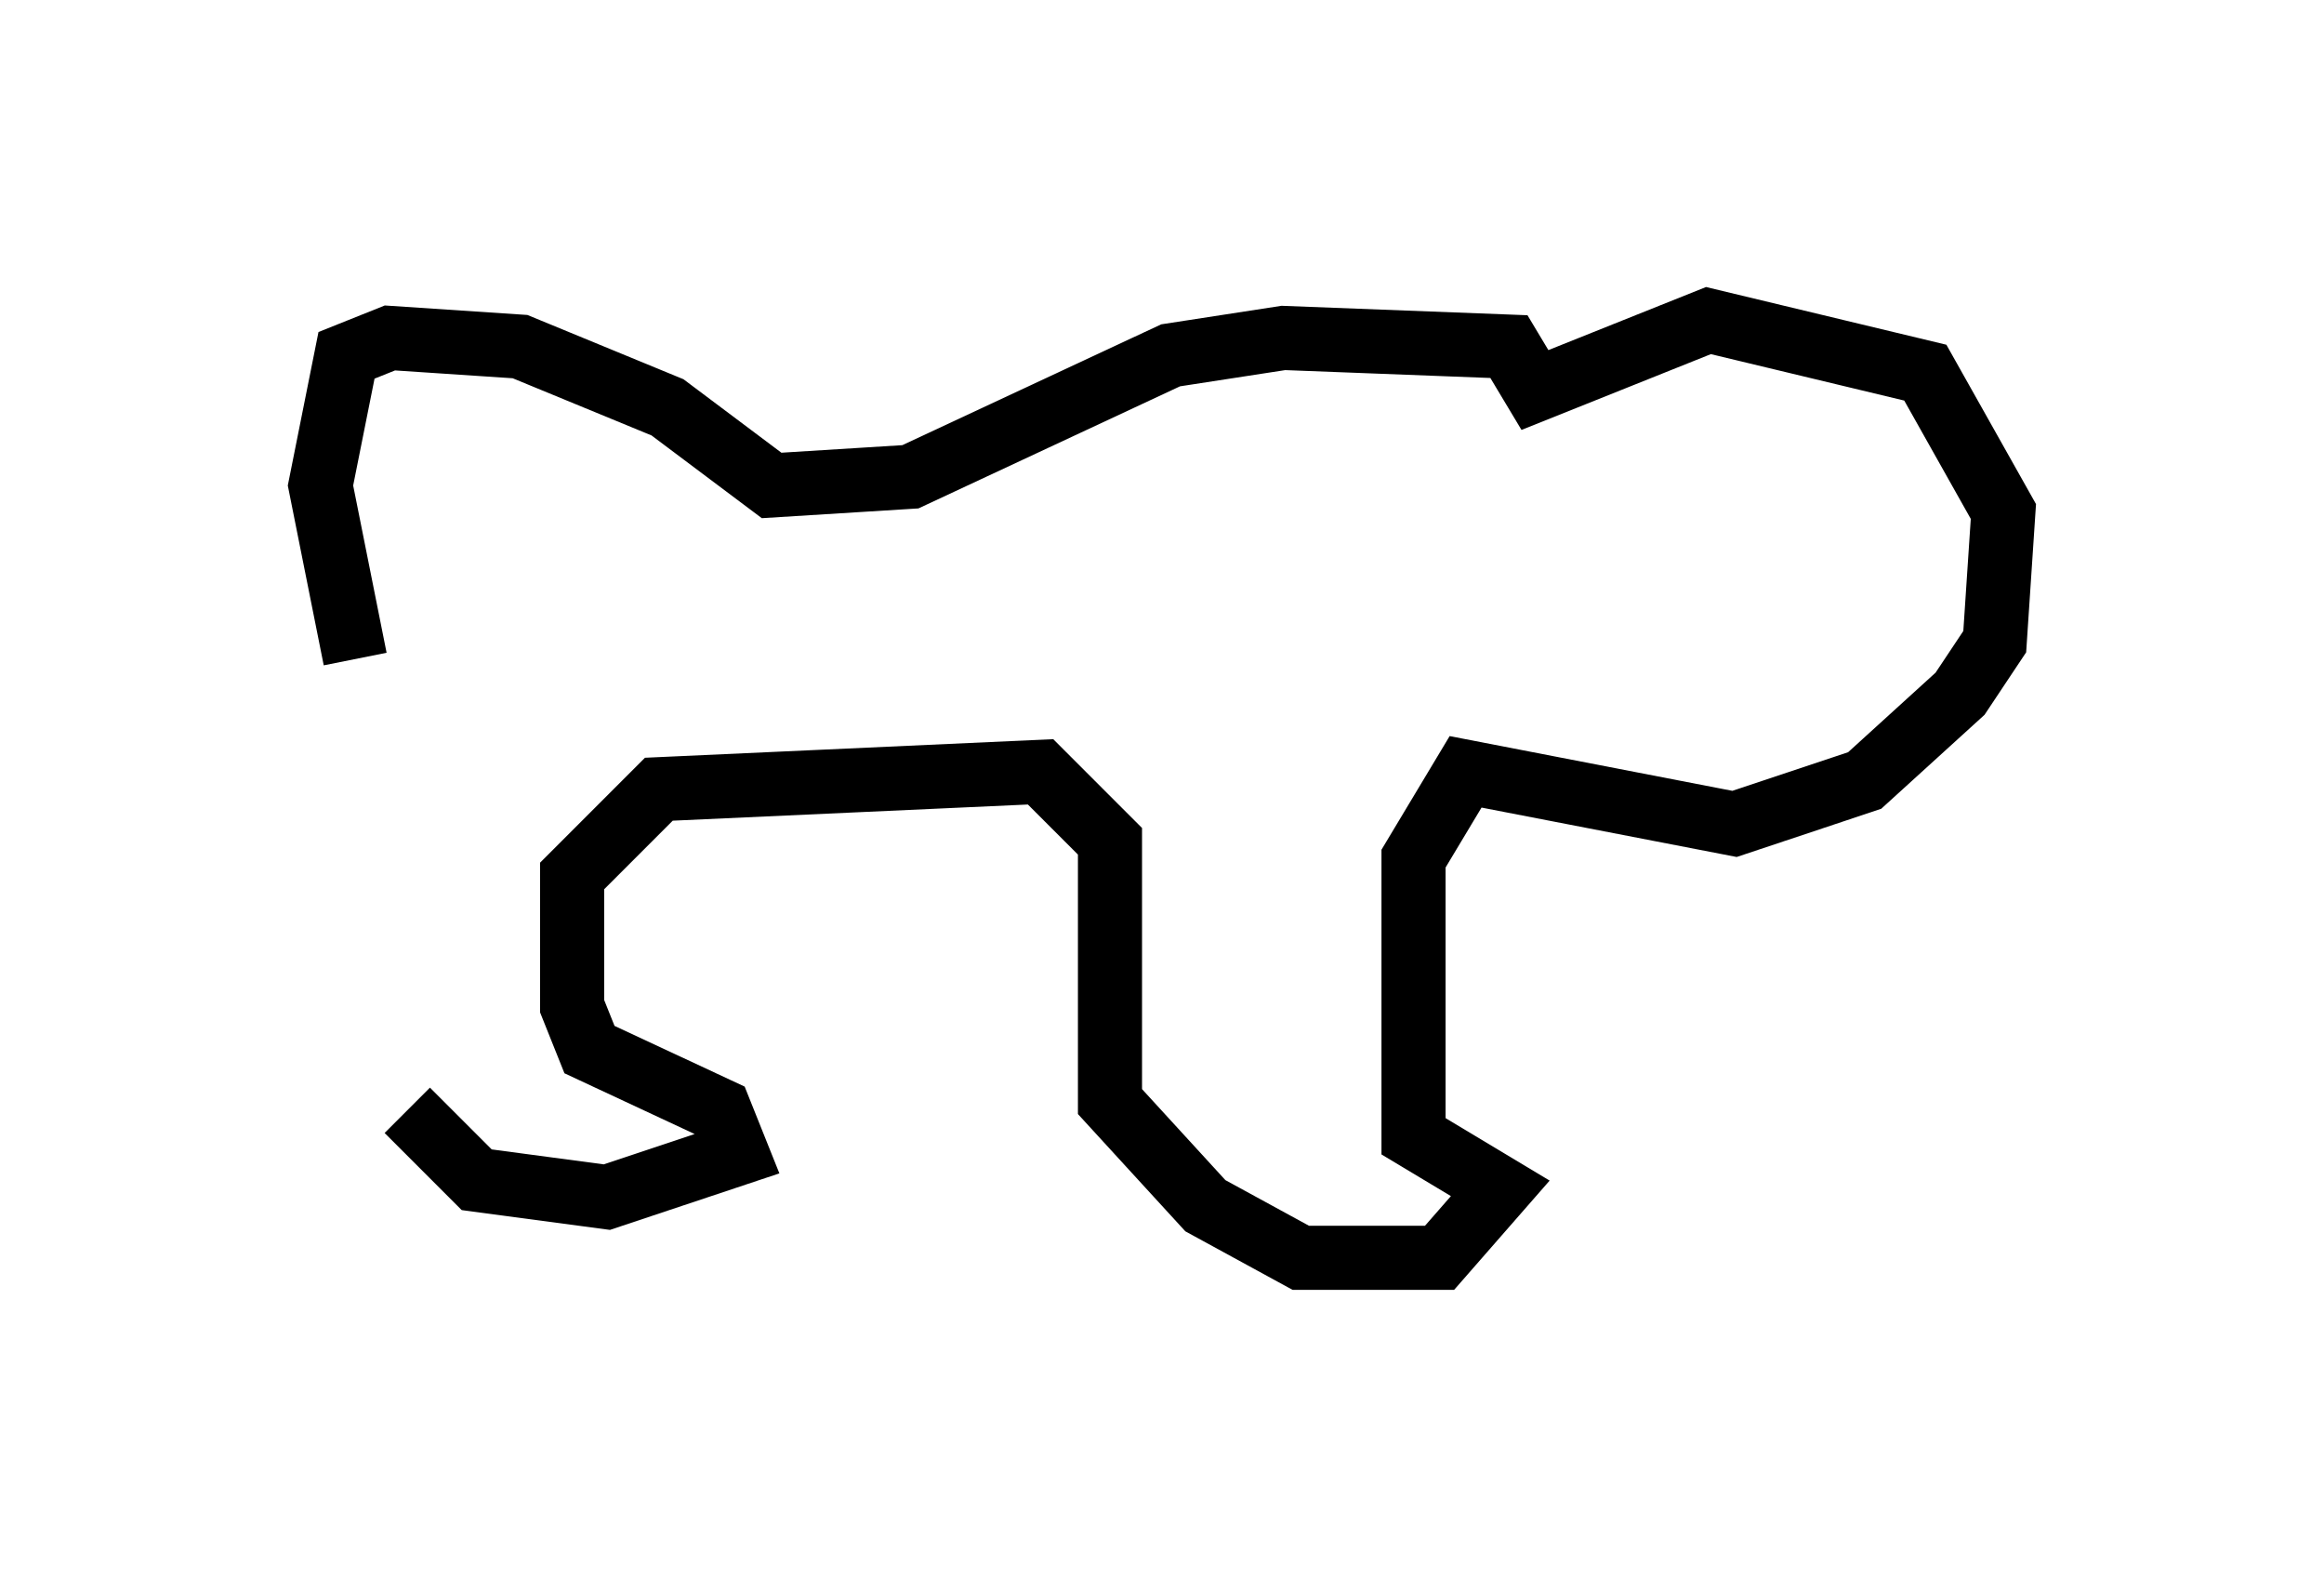 <?xml version="1.0" encoding="utf-8" ?>
<svg baseProfile="full" height="24.614" version="1.1" width="36.251" xmlns="http://www.w3.org/2000/svg" xmlns:ev="http://www.w3.org/2001/xml-events" xmlns:xlink="http://www.w3.org/1999/xlink"><defs /><rect fill="white" height="24.614" width="36.251" x="0" y="0" /><path d="M6.624, 11.089 m-0.271, 6.225 l1.083, 1.083 2.03, 0.271 l2.03, -0.677 -0.271, -0.677 l-2.03, -0.947 -0.271, -0.677 l0.0, -2.03 1.353, -1.353 l5.954, -0.271 1.083, 1.083 l0.0, 4.059 1.488, 1.624 l1.488, 0.812 2.165, 0.0 l0.947, -1.083 -1.353, -0.812 l0.0, -4.33 0.812, -1.353 l4.195, 0.812 2.03, -0.677 l1.488, -1.353 0.541, -0.812 l0.135, -2.03 -1.218, -2.165 l-3.383, -0.812 -2.706, 1.083 l-0.406, -0.677 -3.518, -0.135 l-1.759, 0.271 -4.059, 1.894 l-2.165, 0.135 -1.624, -1.218 l-2.3, -0.947 -2.03, -0.135 l-0.677, 0.271 -0.406, 2.03 l0.541, 2.706 " fill="none" stroke="black" stroke-width="1" /></svg>